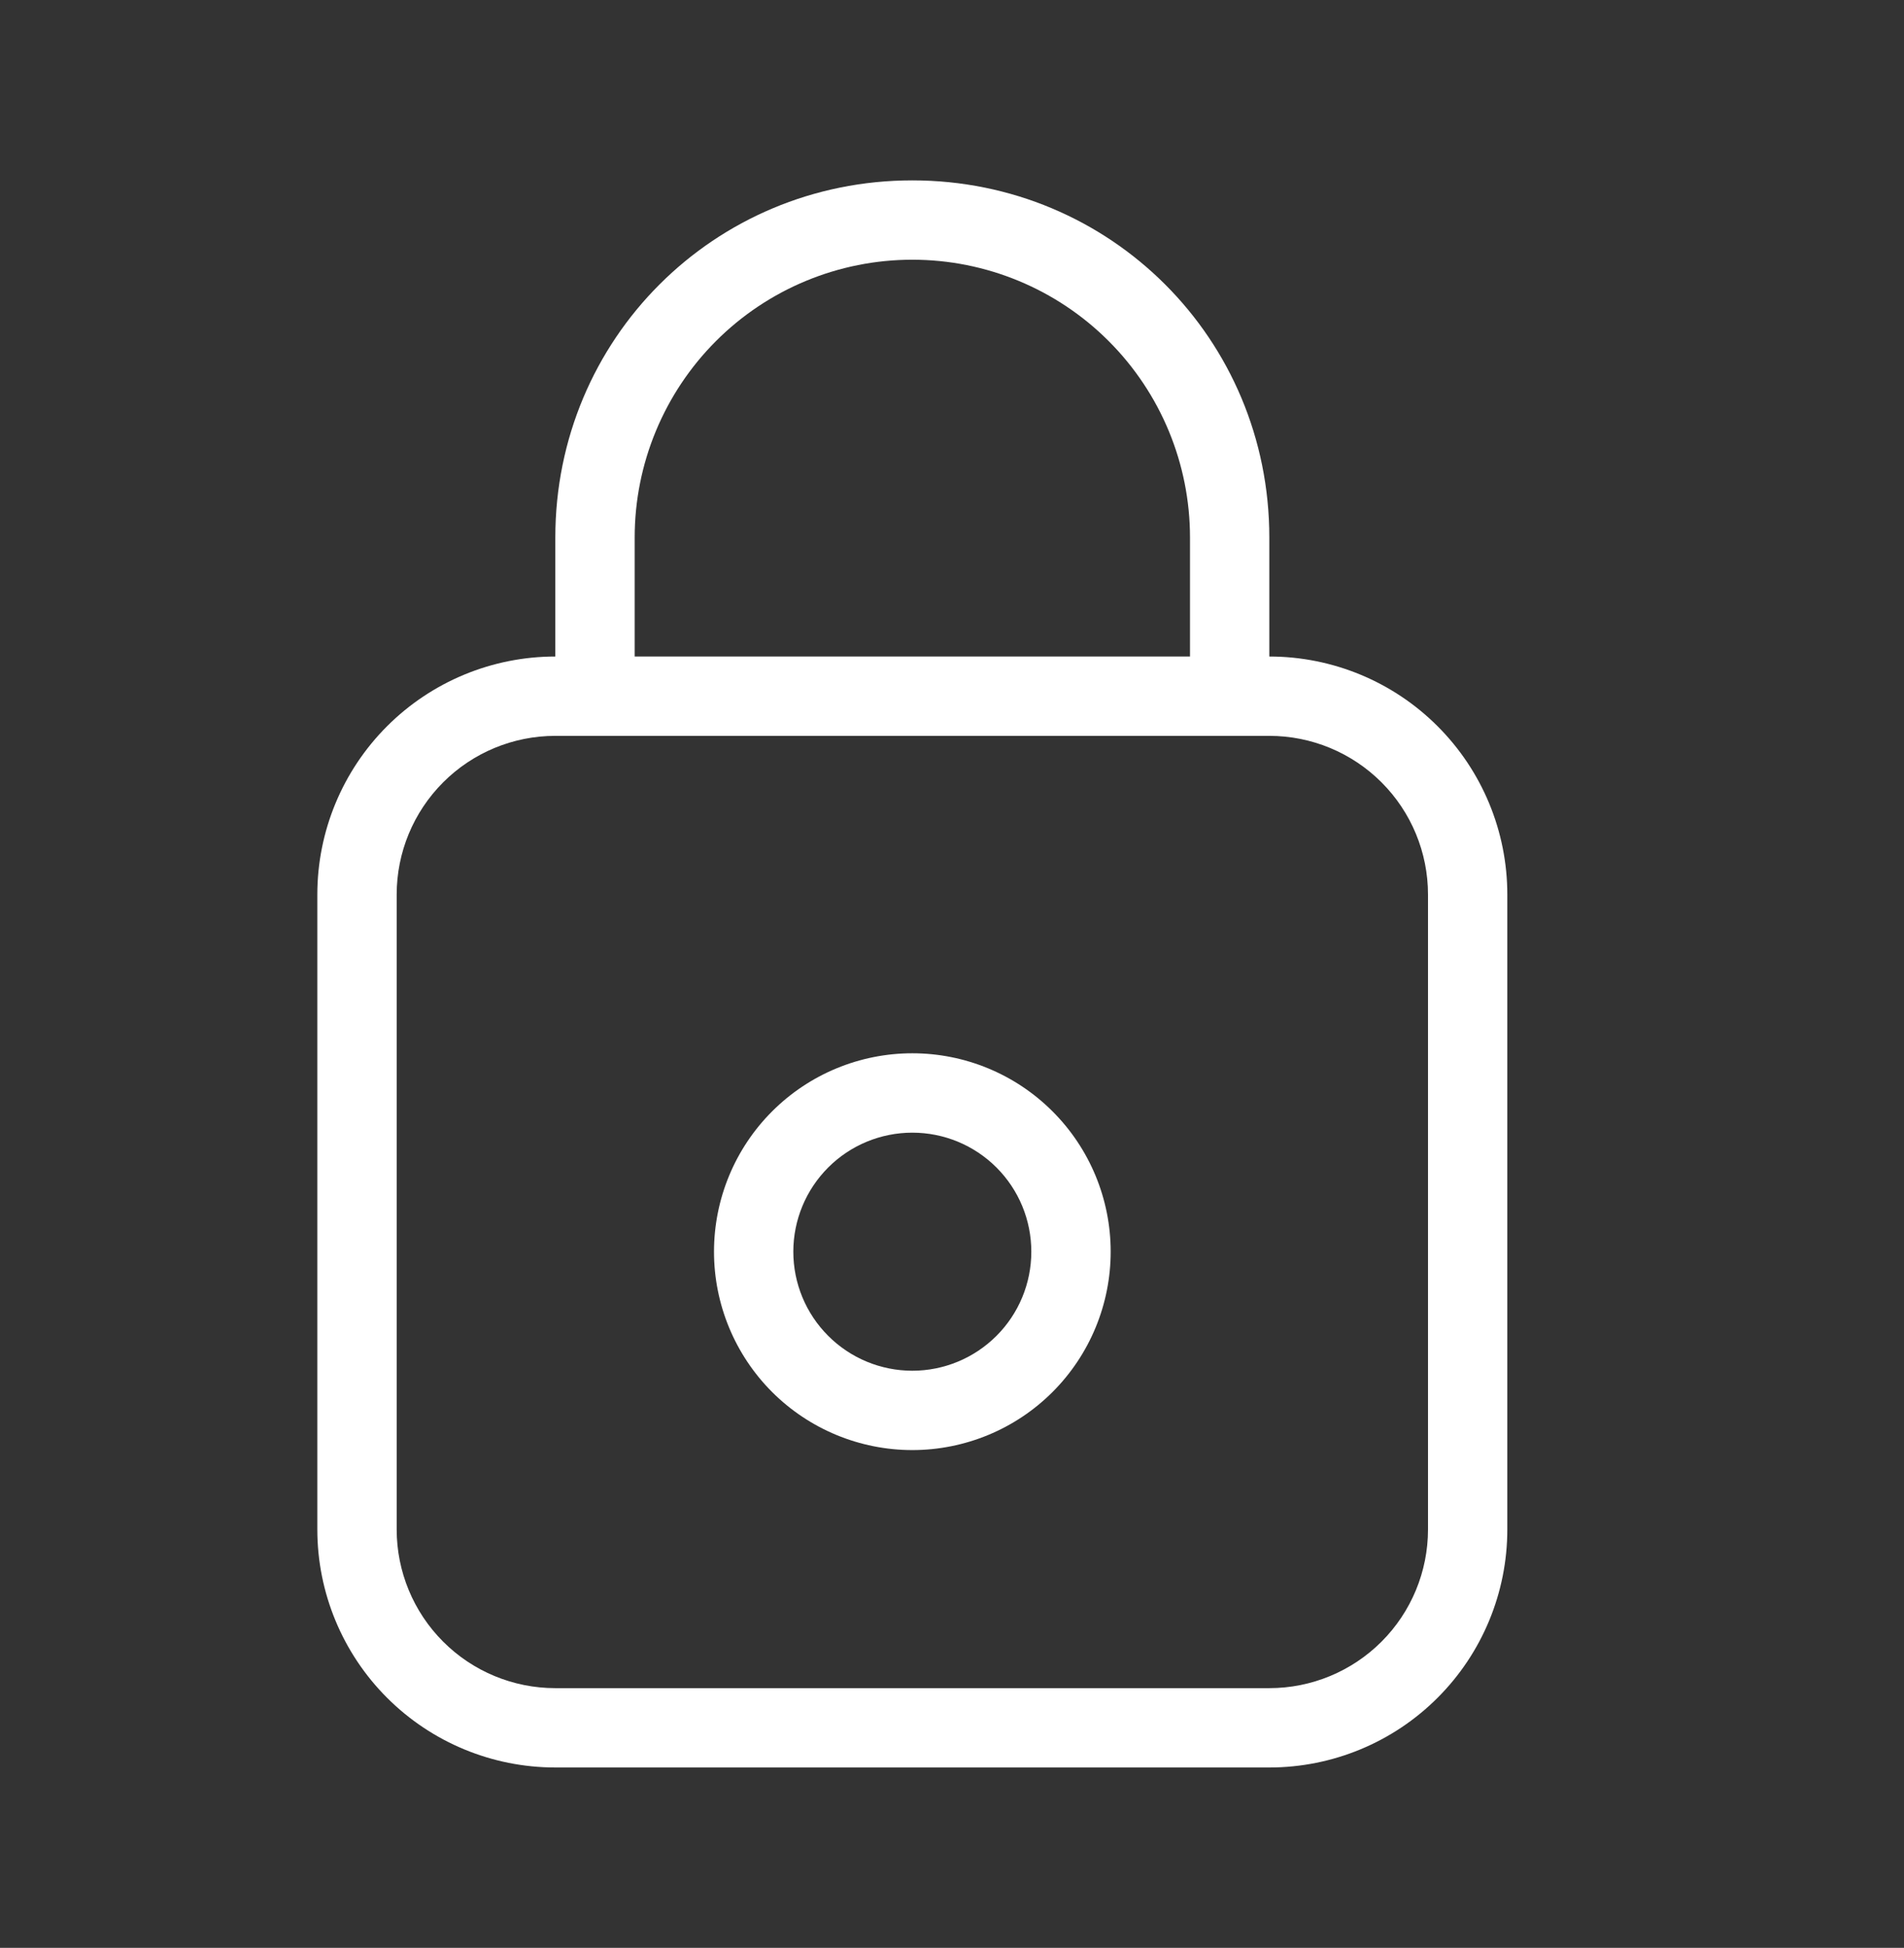 <svg width="44" height="45" viewBox="0 0 44 45" fill="none" xmlns="http://www.w3.org/2000/svg">
<rect x="0" y="0" width="44" height="45" fill="#333333" stroke="none"/>
<path d="M29.333 15.167C30.792 15.167 32.191 15.746 33.222 16.778C34.254 17.809 34.833 19.208 34.833 20.667V35.333C34.833 36.792 34.254 38.191 33.222 39.222C32.191 40.254 30.792 40.833 29.333 40.833H12.833C11.375 40.833 9.976 40.254 8.944 39.222C7.913 38.191 7.333 36.792 7.333 35.333V20.667C7.333 19.208 7.913 17.809 8.944 16.778C9.976 15.746 11.375 15.167 12.833 15.167V12.417C12.833 7.833 16.5 4.167 21.083 4.167C25.667 4.167 29.333 7.833 29.333 12.417V15.167ZM12.833 17C11.861 17 10.928 17.386 10.241 18.074C9.553 18.762 9.167 19.694 9.167 20.667V35.333C9.167 36.306 9.553 37.238 10.241 37.926C10.928 38.614 11.861 39 12.833 39H29.333C30.306 39 31.238 38.614 31.926 37.926C32.614 37.238 33 36.306 33 35.333V20.667C33 19.694 32.614 18.762 31.926 18.074C31.238 17.386 30.306 17 29.333 17H12.833ZM27.5 15.167V12.417C27.5 10.715 26.824 9.083 25.62 7.879C24.417 6.676 22.785 6 21.083 6C19.381 6 17.749 6.676 16.546 7.879C15.343 9.083 14.667 10.715 14.667 12.417V15.167H27.5ZM21.083 26.167C20.354 26.167 19.654 26.456 19.139 26.972C18.623 27.488 18.333 28.187 18.333 28.917C18.333 29.646 18.623 30.346 19.139 30.861C19.654 31.377 20.354 31.667 21.083 31.667C21.813 31.667 22.512 31.377 23.028 30.861C23.544 30.346 23.833 29.646 23.833 28.917C23.833 28.187 23.544 27.488 23.028 26.972C22.512 26.456 21.813 26.167 21.083 26.167ZM21.083 24.333C22.299 24.333 23.465 24.816 24.324 25.676C25.184 26.535 25.667 27.701 25.667 28.917C25.667 30.132 25.184 31.298 24.324 32.158C23.465 33.017 22.299 33.5 21.083 33.5C19.868 33.5 18.702 33.017 17.842 32.158C16.983 31.298 16.5 30.132 16.5 28.917C16.5 27.701 16.983 26.535 17.842 25.676C18.702 24.816 19.868 24.333 21.083 24.333Z" fill="white"/>
</svg>
